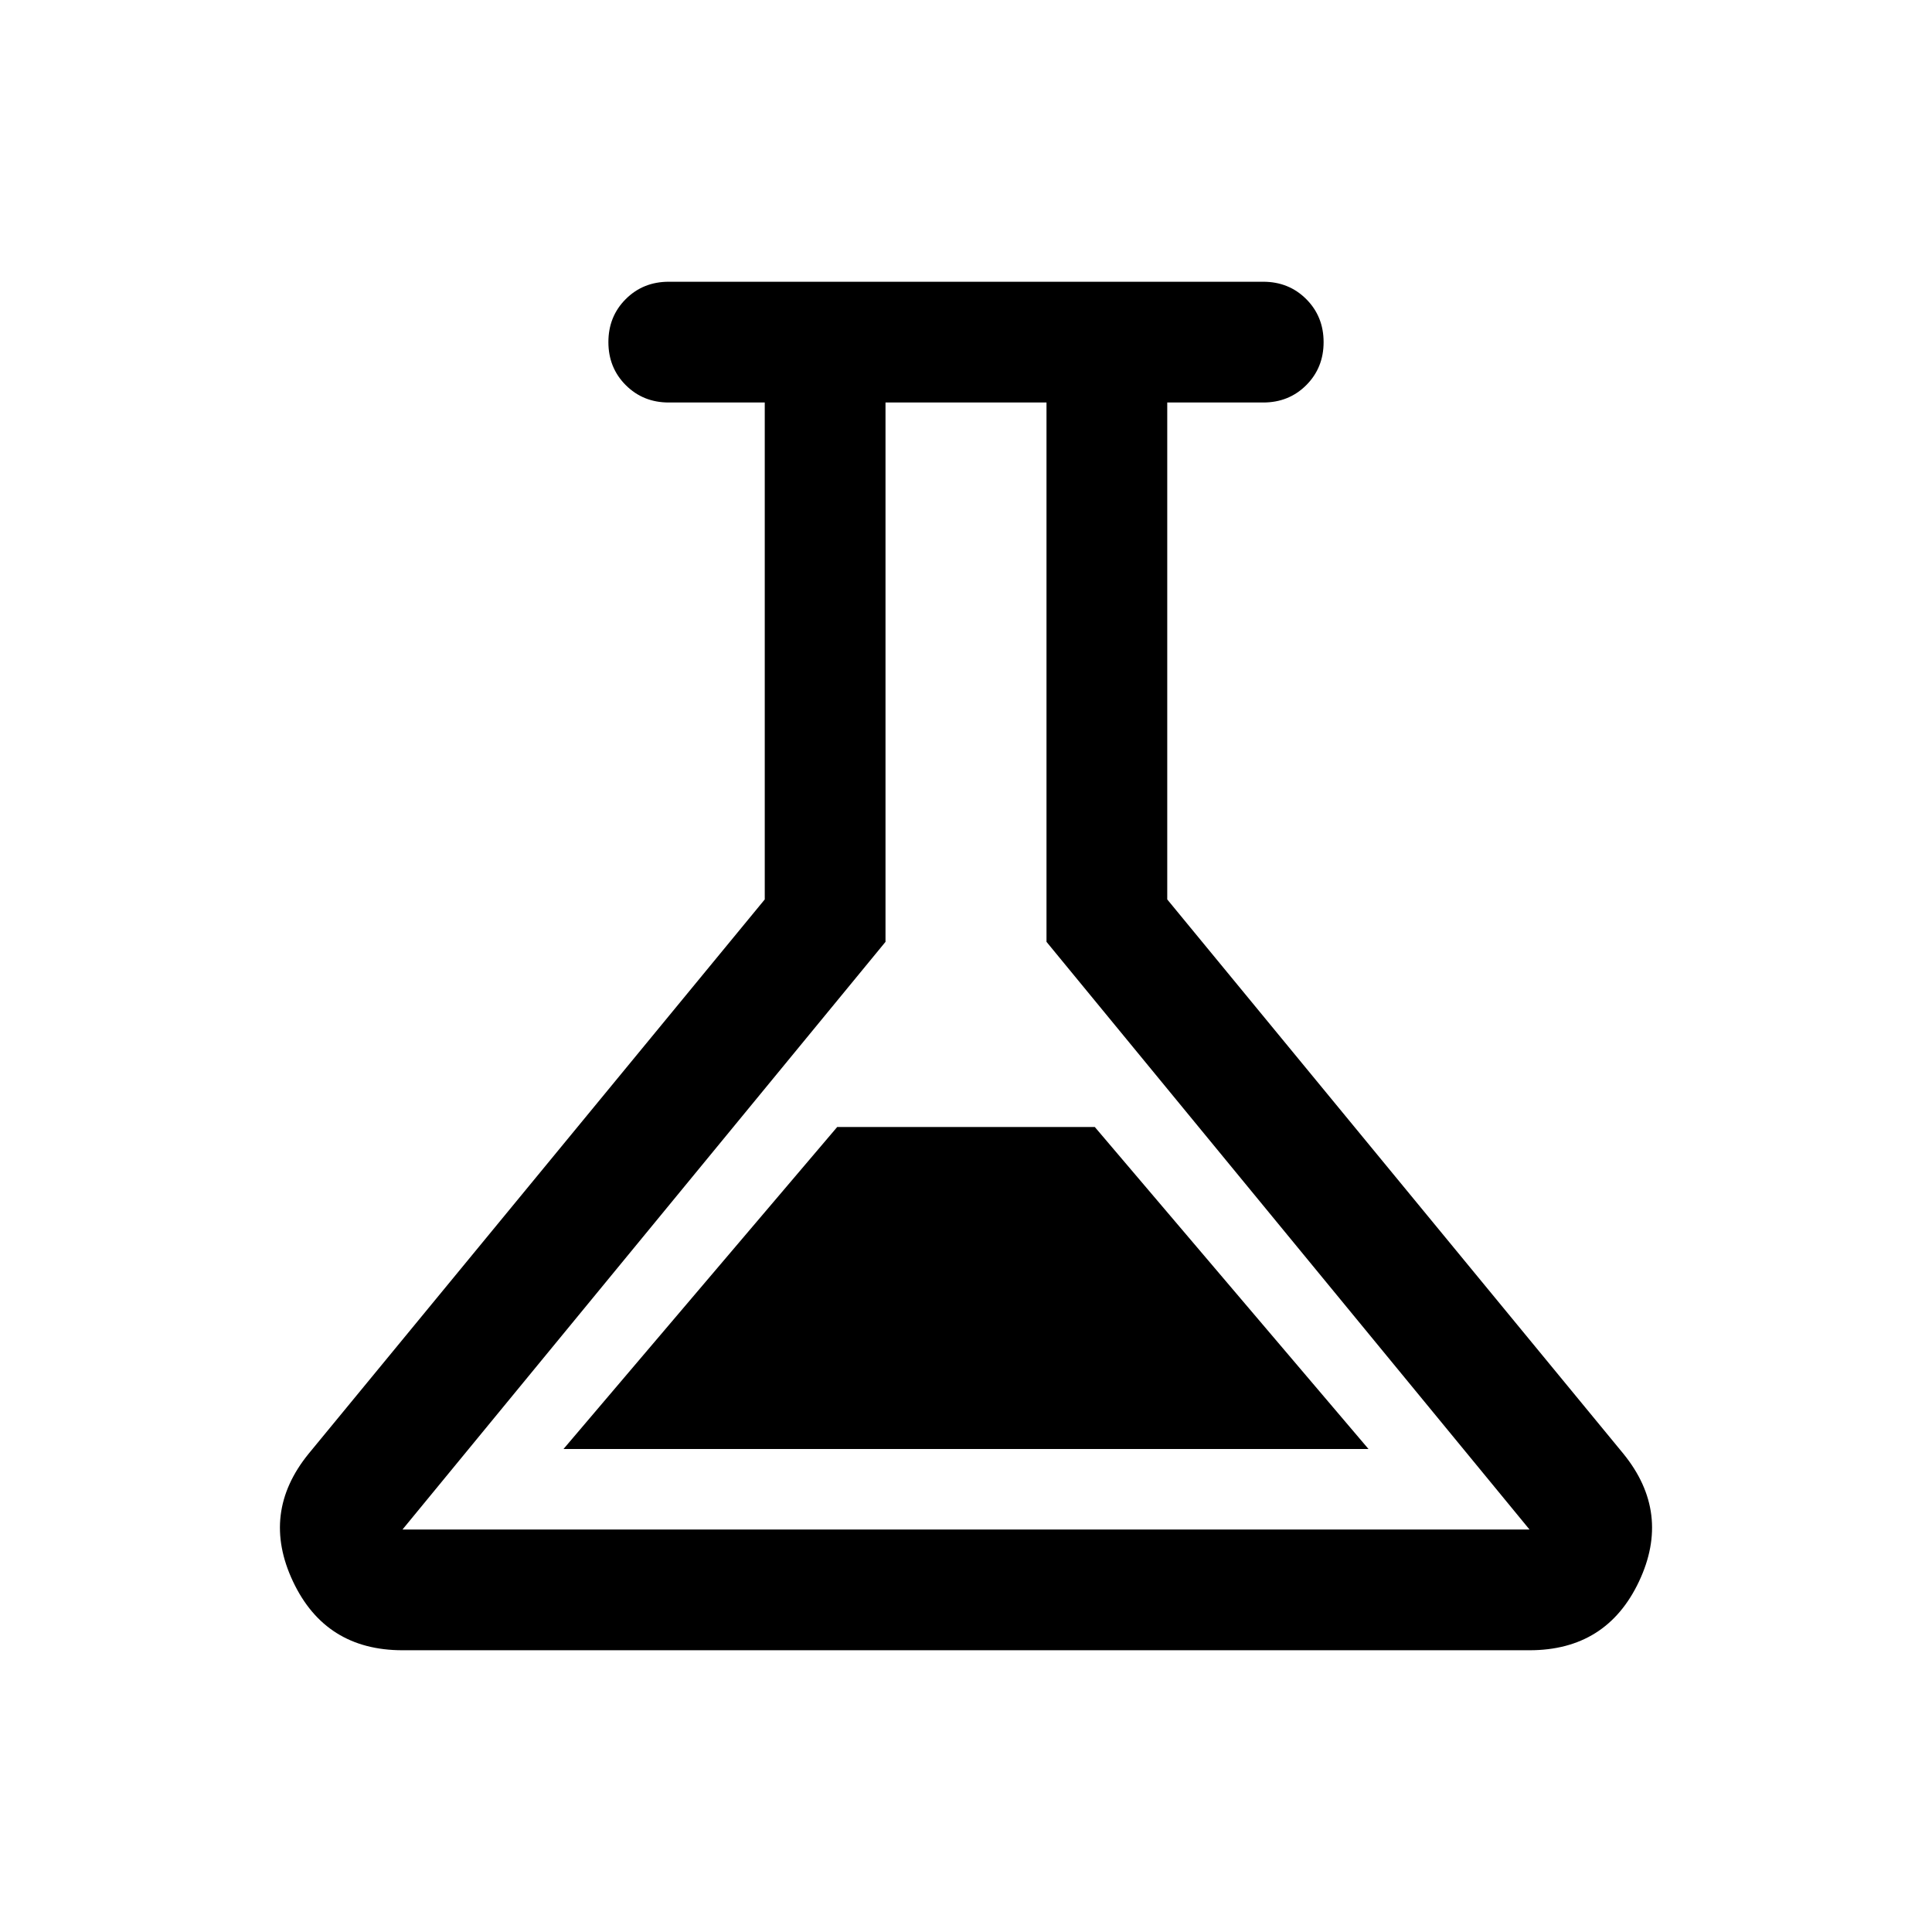 <svg xmlns="http://www.w3.org/2000/svg" width="24" height="24" viewBox="0 -960 960 960"><path d="M200-140.001q-38.27 0-54.403-34.153-16.134-34.153 7.789-63.537l226.615-275.385V-760h-47.692q-12.75 0-21.375-8.629-8.625-8.628-8.625-21.384 0-12.755 8.625-21.37 8.625-8.616 21.375-8.616h295.382q12.75 0 21.375 8.629t8.625 21.384q0 12.756-8.625 21.371Q640.441-760 627.691-760h-47.692v246.924l226.615 275.385q23.923 29.384 7.789 63.537Q798.27-140.001 760-140.001H200ZM280-240h400L544-400H416L280-240Zm-80 40h560L520-492v-268h-80v268L200-200Zm280-280Z"/></svg>